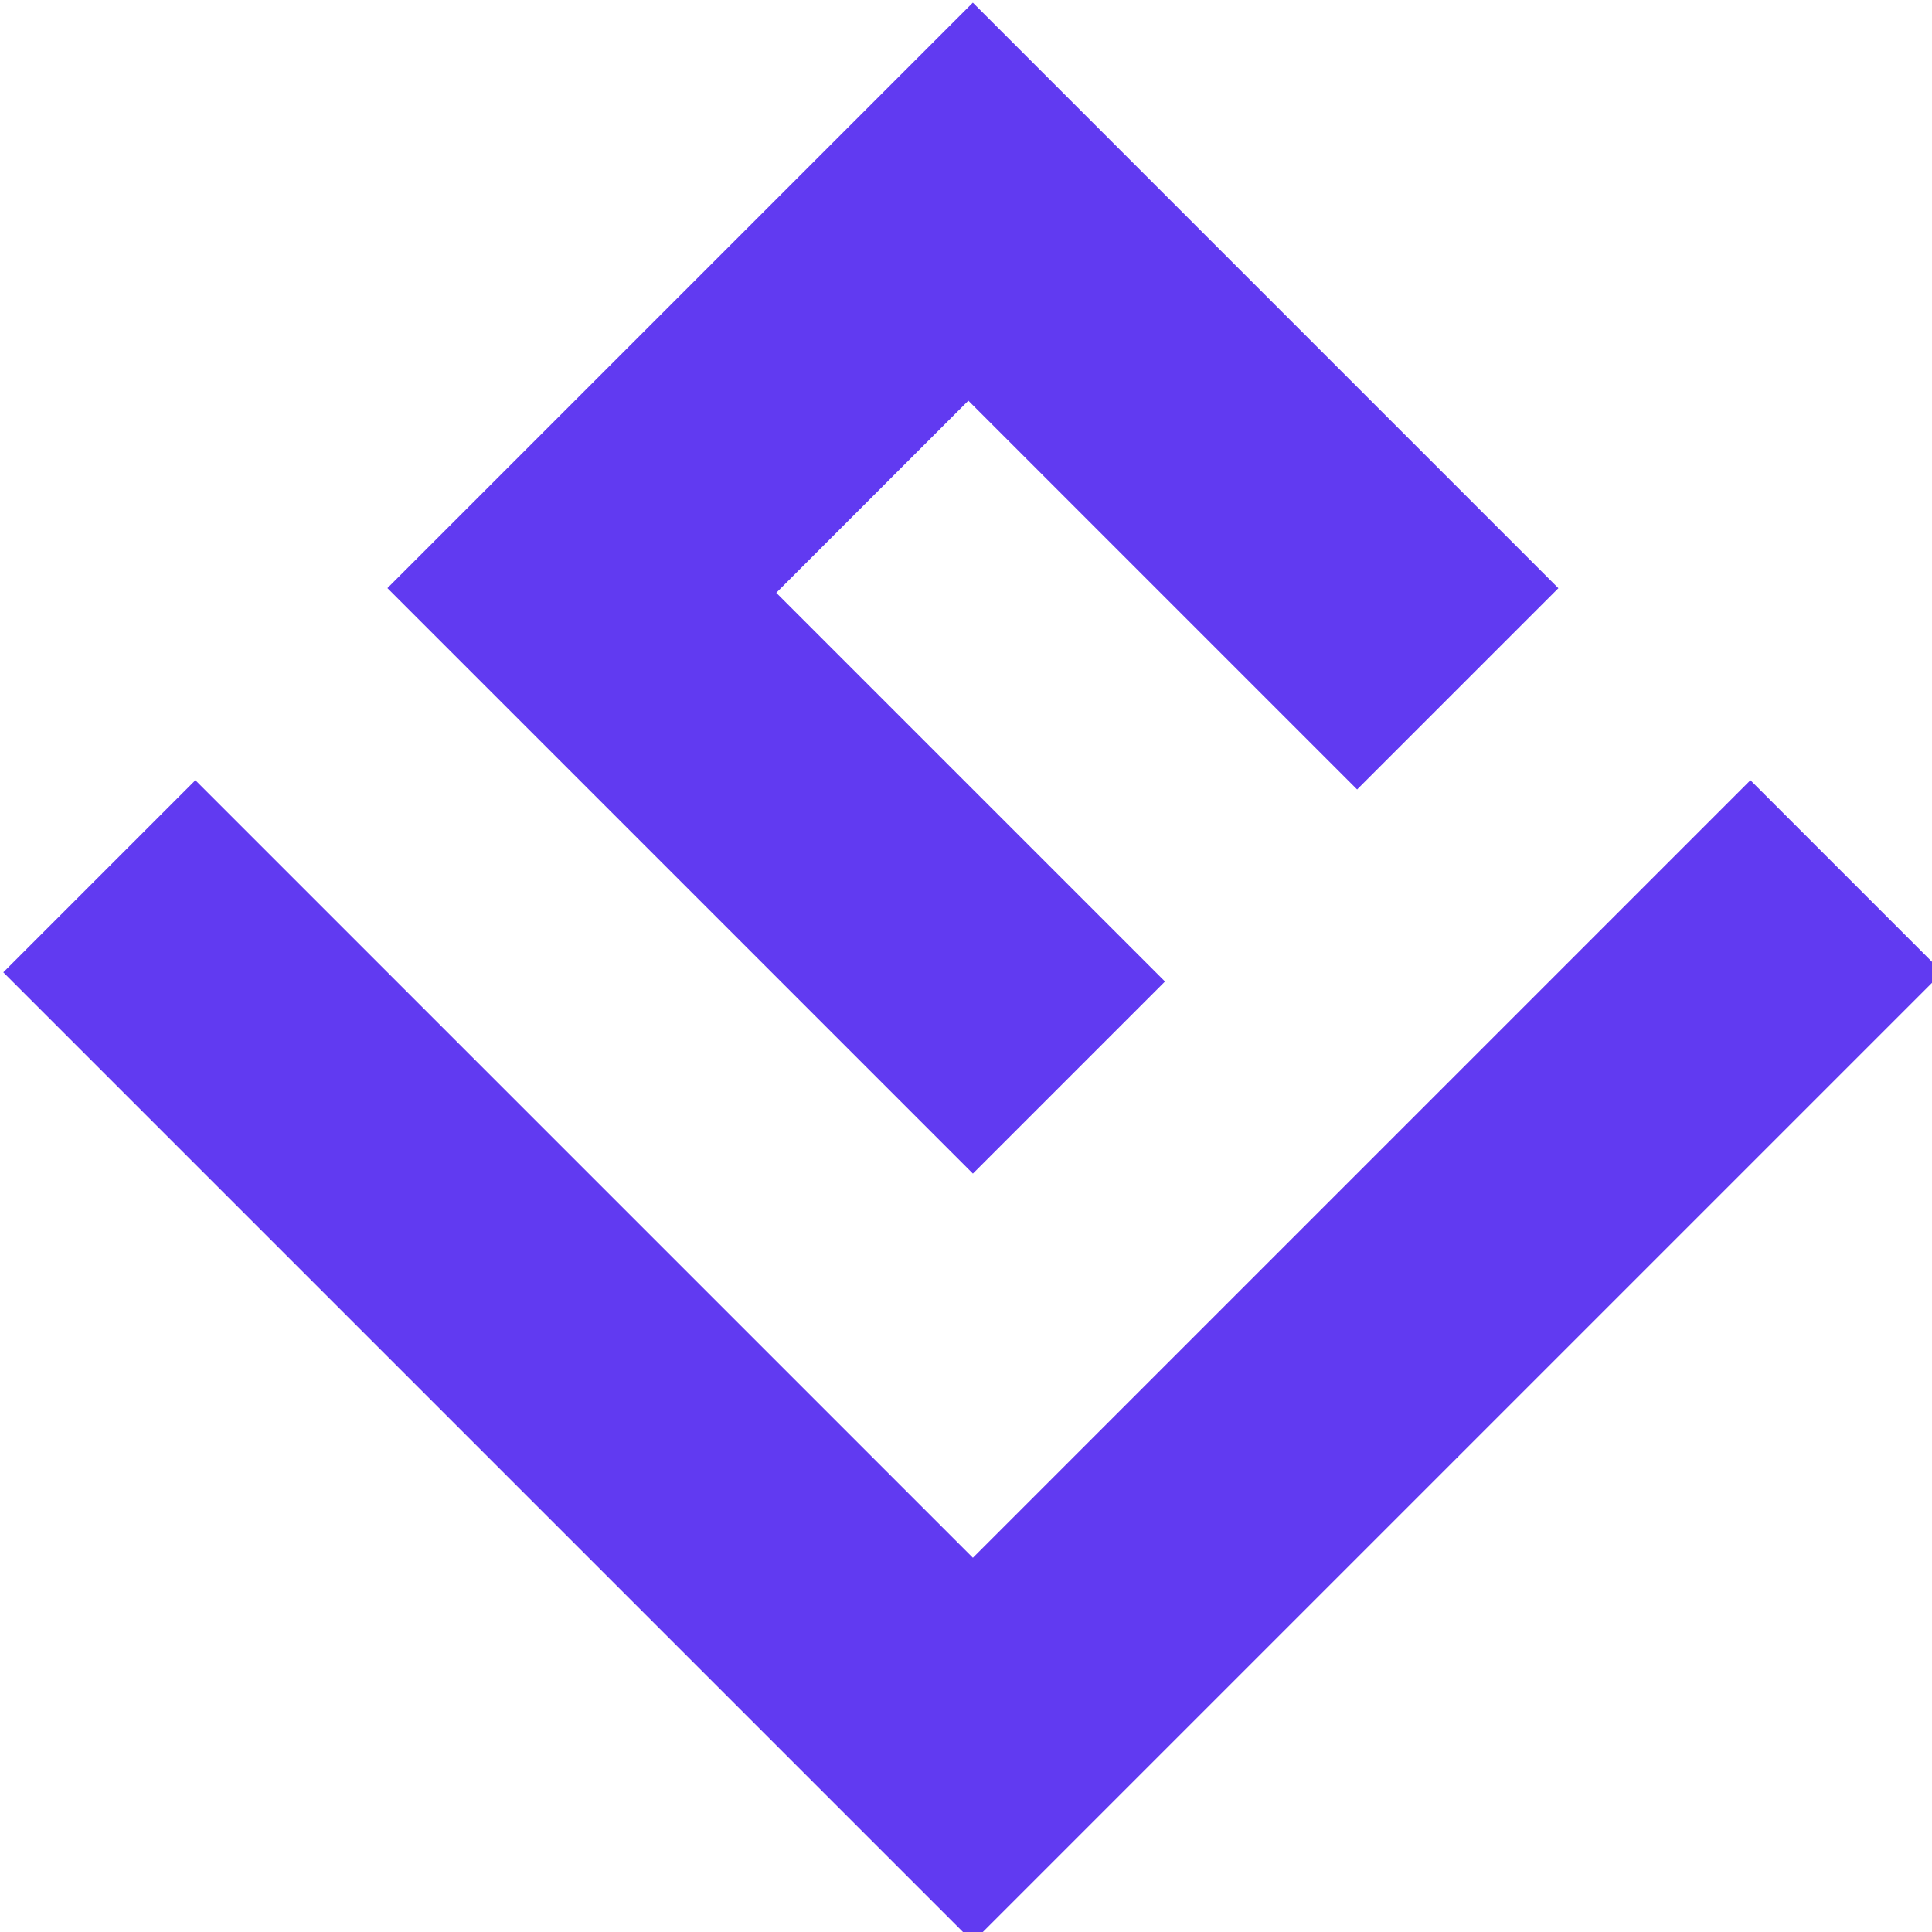 <svg xmlns="http://www.w3.org/2000/svg" xmlns:xlink="http://www.w3.org/1999/xlink" width="28" height="28" viewBox="0 0 28 28"><defs><style>.a{fill:#613af1;}.b{clip-path:url(#a);}</style><clipPath id="a"><rect class="a" width="28" height="28" transform="translate(3103.625 -1594.375)"/></clipPath></defs><g class="b" transform="translate(-3103.625 1594.375)"><path class="a" d="M19.873,19.873h-12V15.748h7.968V11.811H7.874V7.874h12v12Zm-15.936,0H0V0H19.873V3.937H3.937V19.873Z" transform="translate(3117.725 -1566.231) rotate(-135)"/></g></svg>